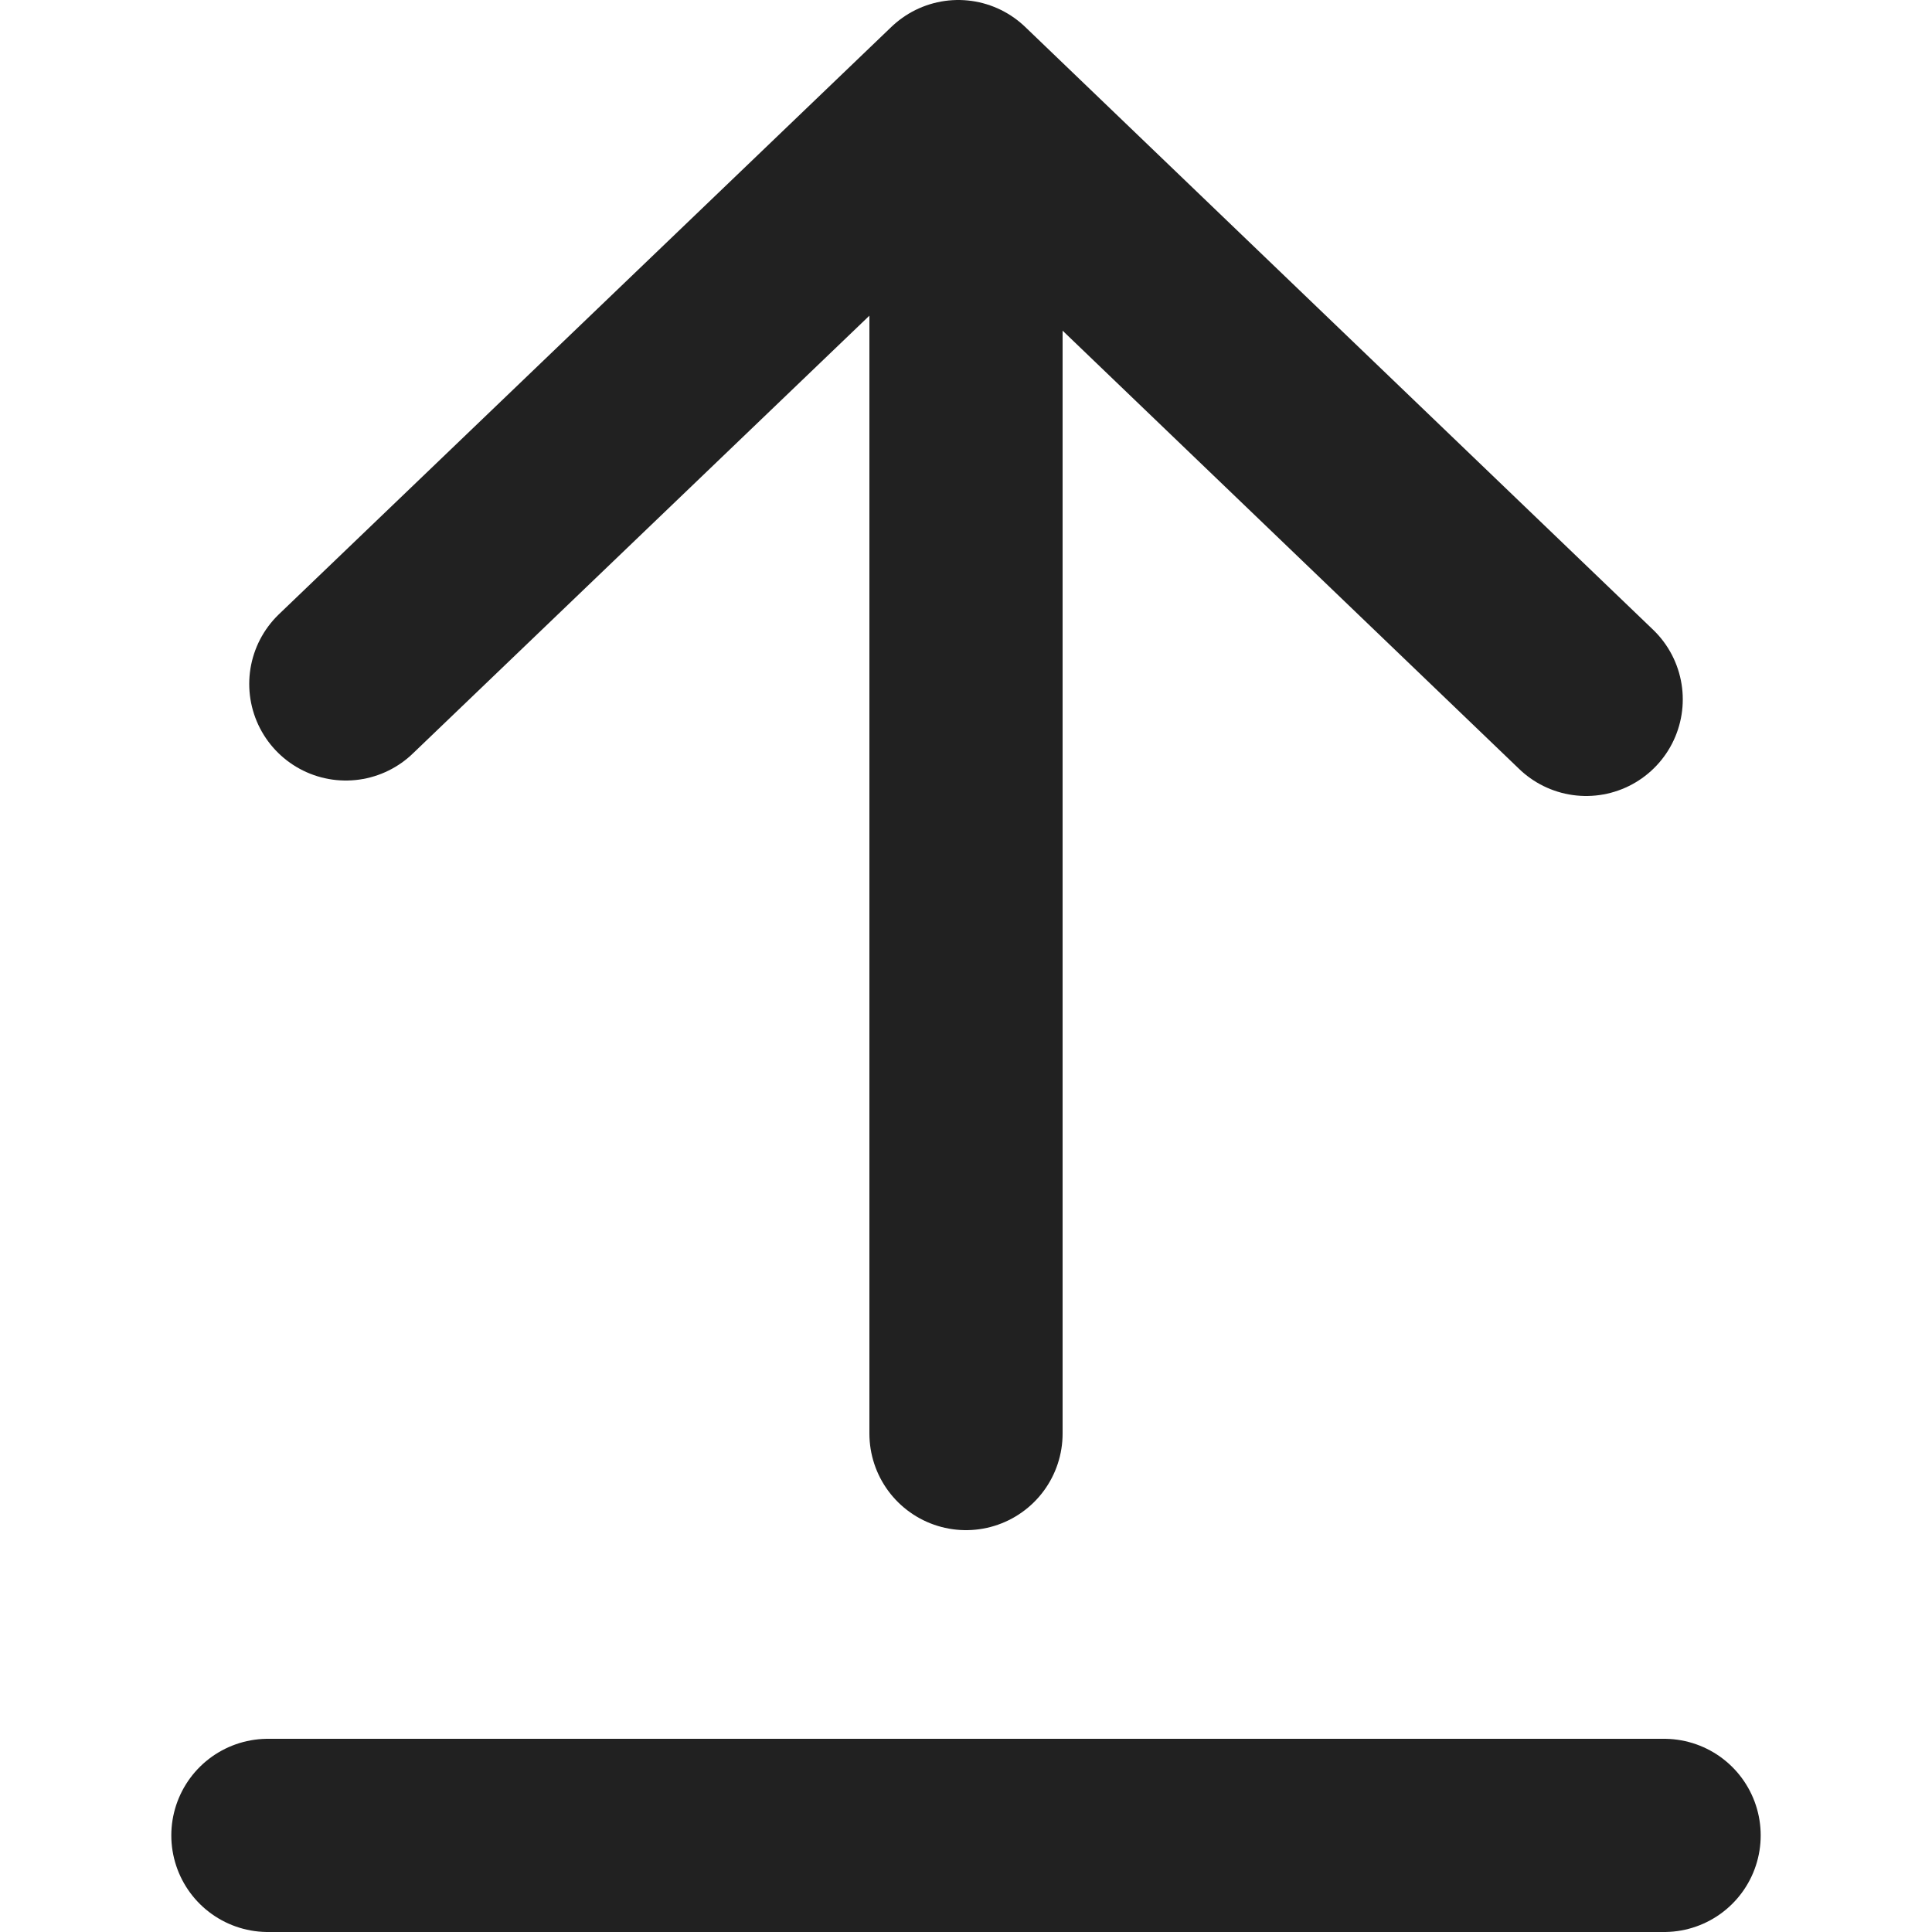 <!-- Copyright (c) 2022 - 2023 Jan Stehno -->
<svg xmlns="http://www.w3.org/2000/svg" viewBox="0 0 30 30"><title>import</title><g id="icons"><g id="export-import"><g id="import"><line x1="4.16" y1="28.5" x2="25.84" y2="28.5" fill="none" stroke="#212121" stroke-linecap="round" stroke-linejoin="round" stroke-width="3"/><polyline points="5.37 10.62 14.88 1.5 24.63 10.86" fill="none" stroke="#212121" stroke-linecap="round" stroke-linejoin="round" stroke-width="3"/><line x1="15" y1="22.26" x2="15" y2="2.03" fill="none" stroke="#212121" stroke-linecap="round" stroke-linejoin="round" stroke-width="3"/></g></g></g><g id="frame"><rect width="30" height="30" fill="none"/></g></svg>